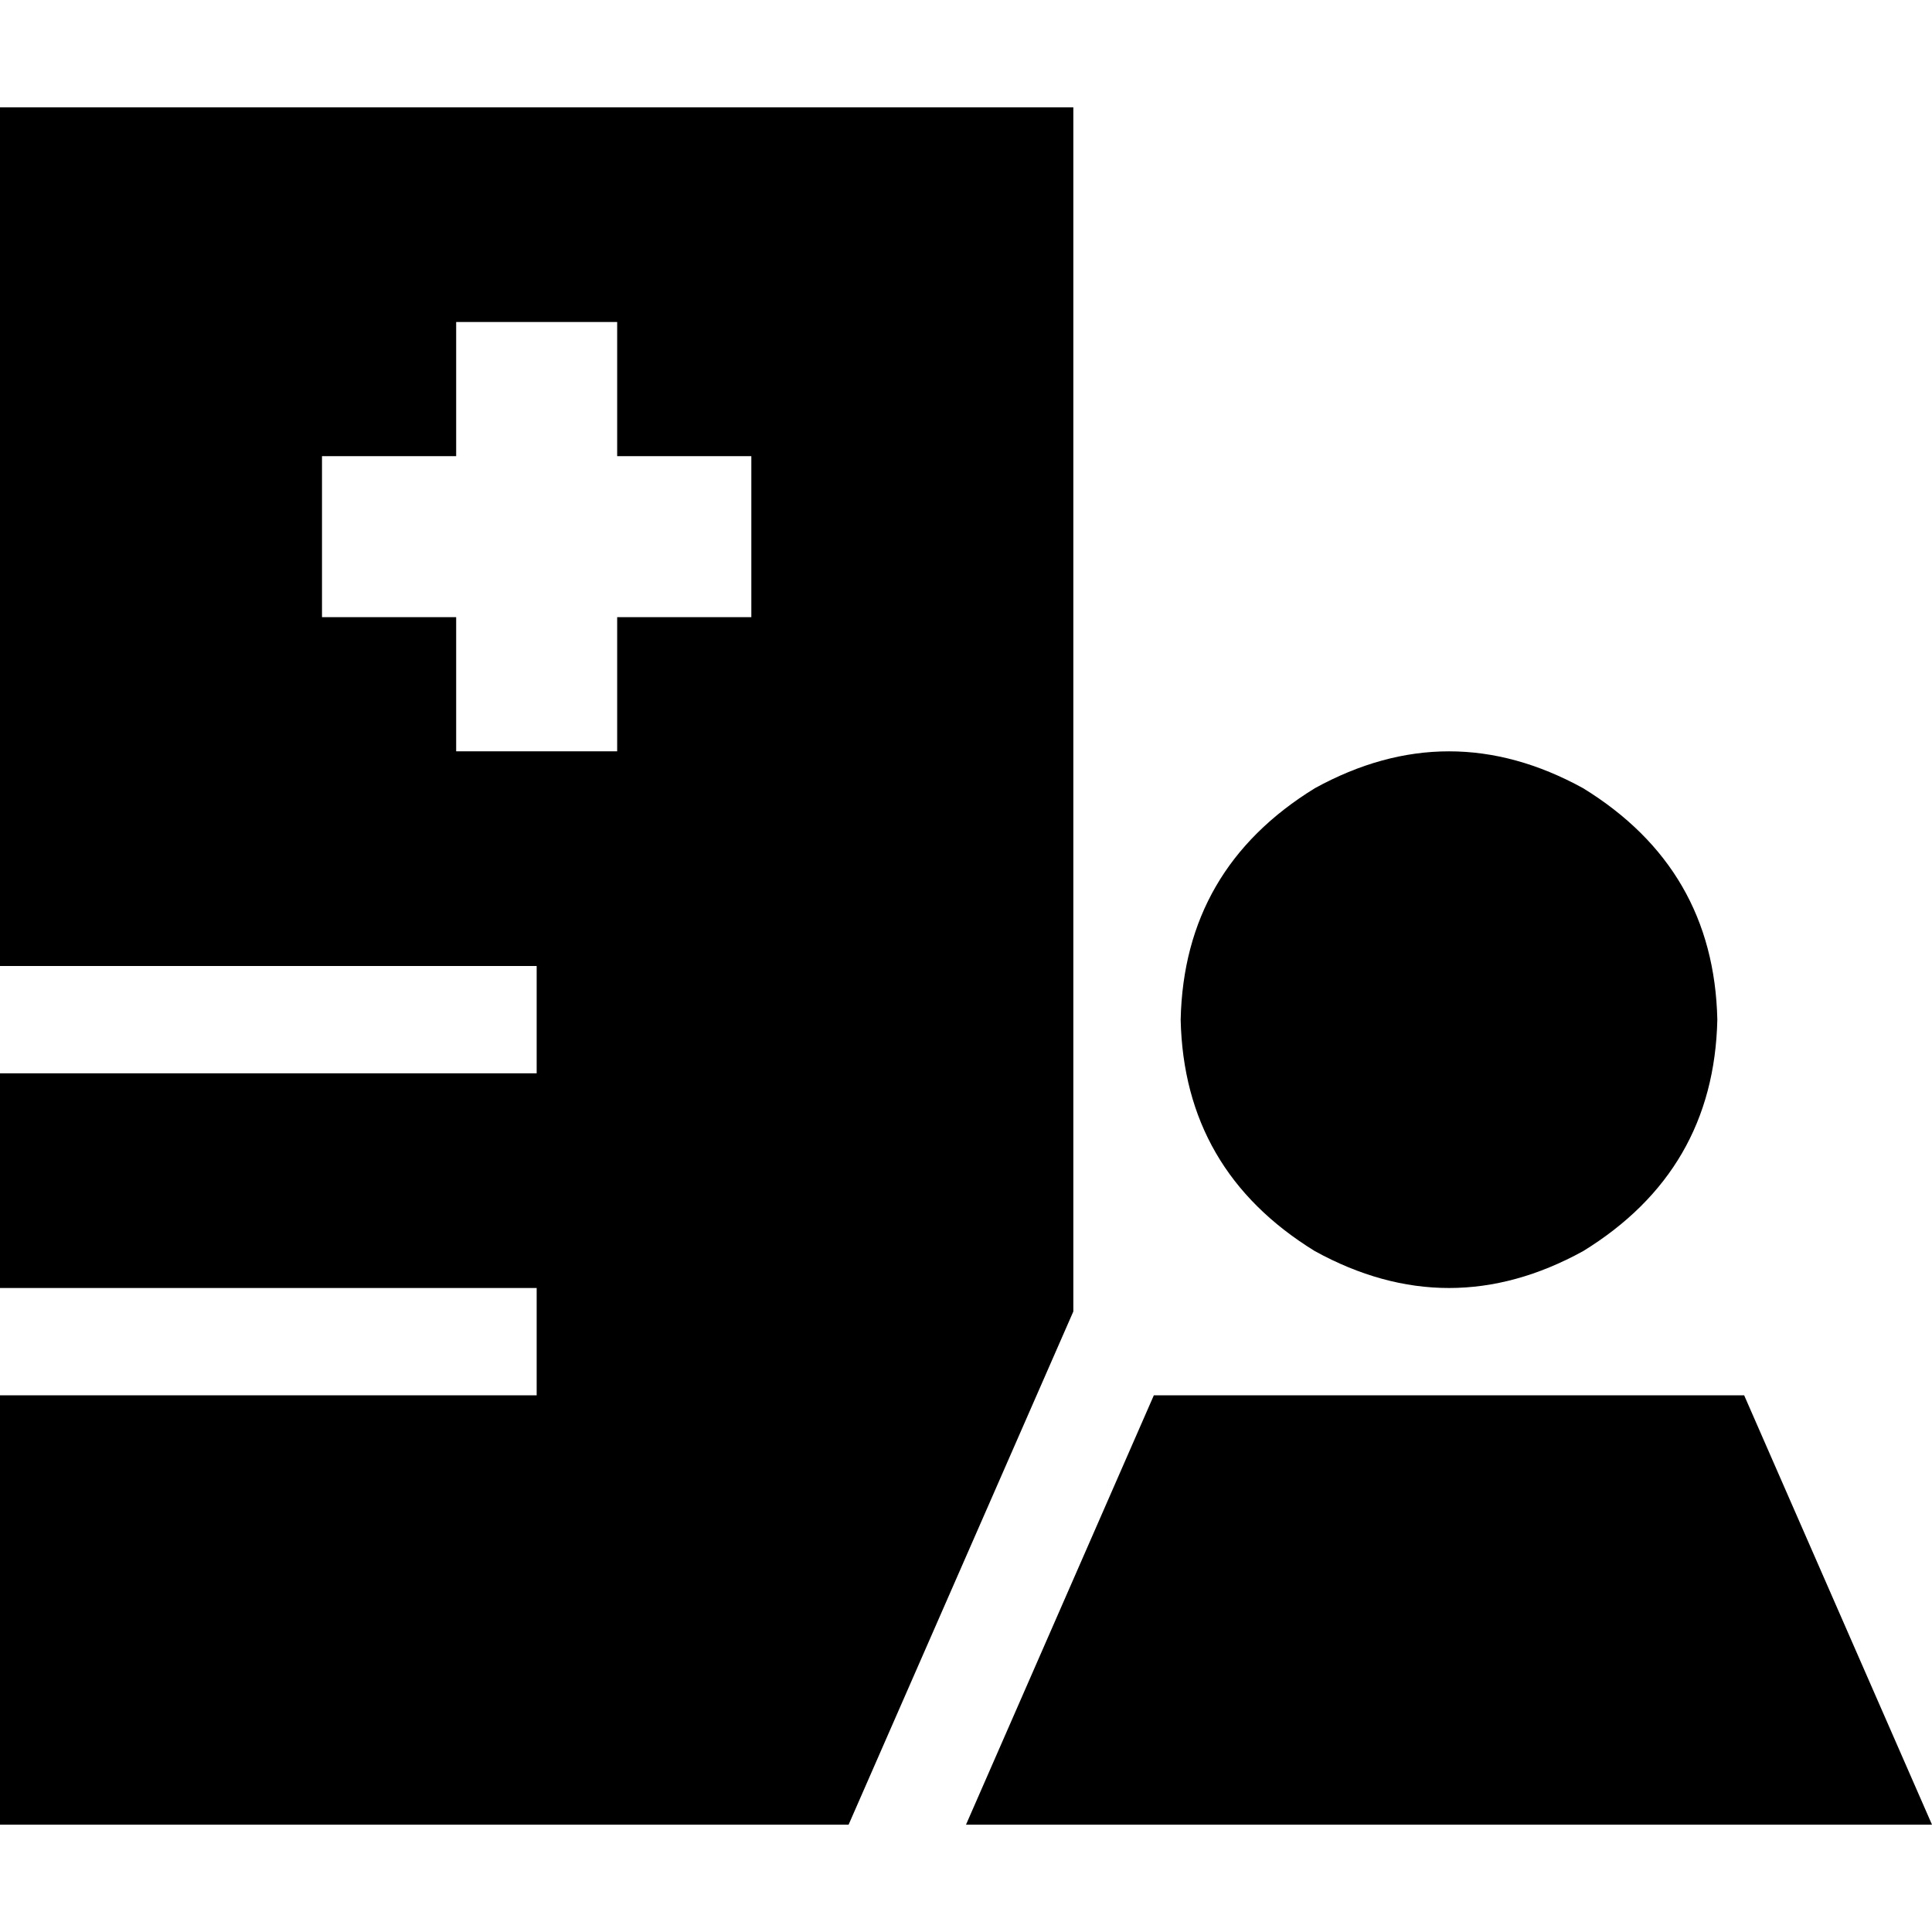 <svg xmlns="http://www.w3.org/2000/svg" viewBox="0 0 512 512">
  <path d="M 284.444 28.444 L 0 28.444 L 0 256 L 128 256 L 142.222 256 L 142.222 284.444 L 128 284.444 L 0 284.444 L 0 341.333 L 128 341.333 L 142.222 341.333 L 142.222 369.778 L 128 369.778 L 0 369.778 L 0 483.556 L 224.889 483.556 L 284.444 347.556 L 284.444 28.444 L 284.444 28.444 Z M 163.556 85.333 L 163.556 120.889 L 199.111 120.889 L 199.111 163.556 L 163.556 163.556 L 163.556 199.111 L 120.889 199.111 L 120.889 163.556 L 85.333 163.556 L 85.333 120.889 L 120.889 120.889 L 120.889 85.333 L 163.556 85.333 L 163.556 85.333 Z M 455.111 270.222 Q 454.222 230.222 419.556 208.889 Q 384 189.333 348.444 208.889 Q 313.778 230.222 312.889 270.222 Q 313.778 310.222 348.444 331.556 Q 384 351.111 419.556 331.556 Q 454.222 310.222 455.111 270.222 L 455.111 270.222 Z M 462.222 369.778 L 305.778 369.778 L 256 483.556 L 512 483.556 L 462.222 369.778 L 462.222 369.778 Z" />
</svg>